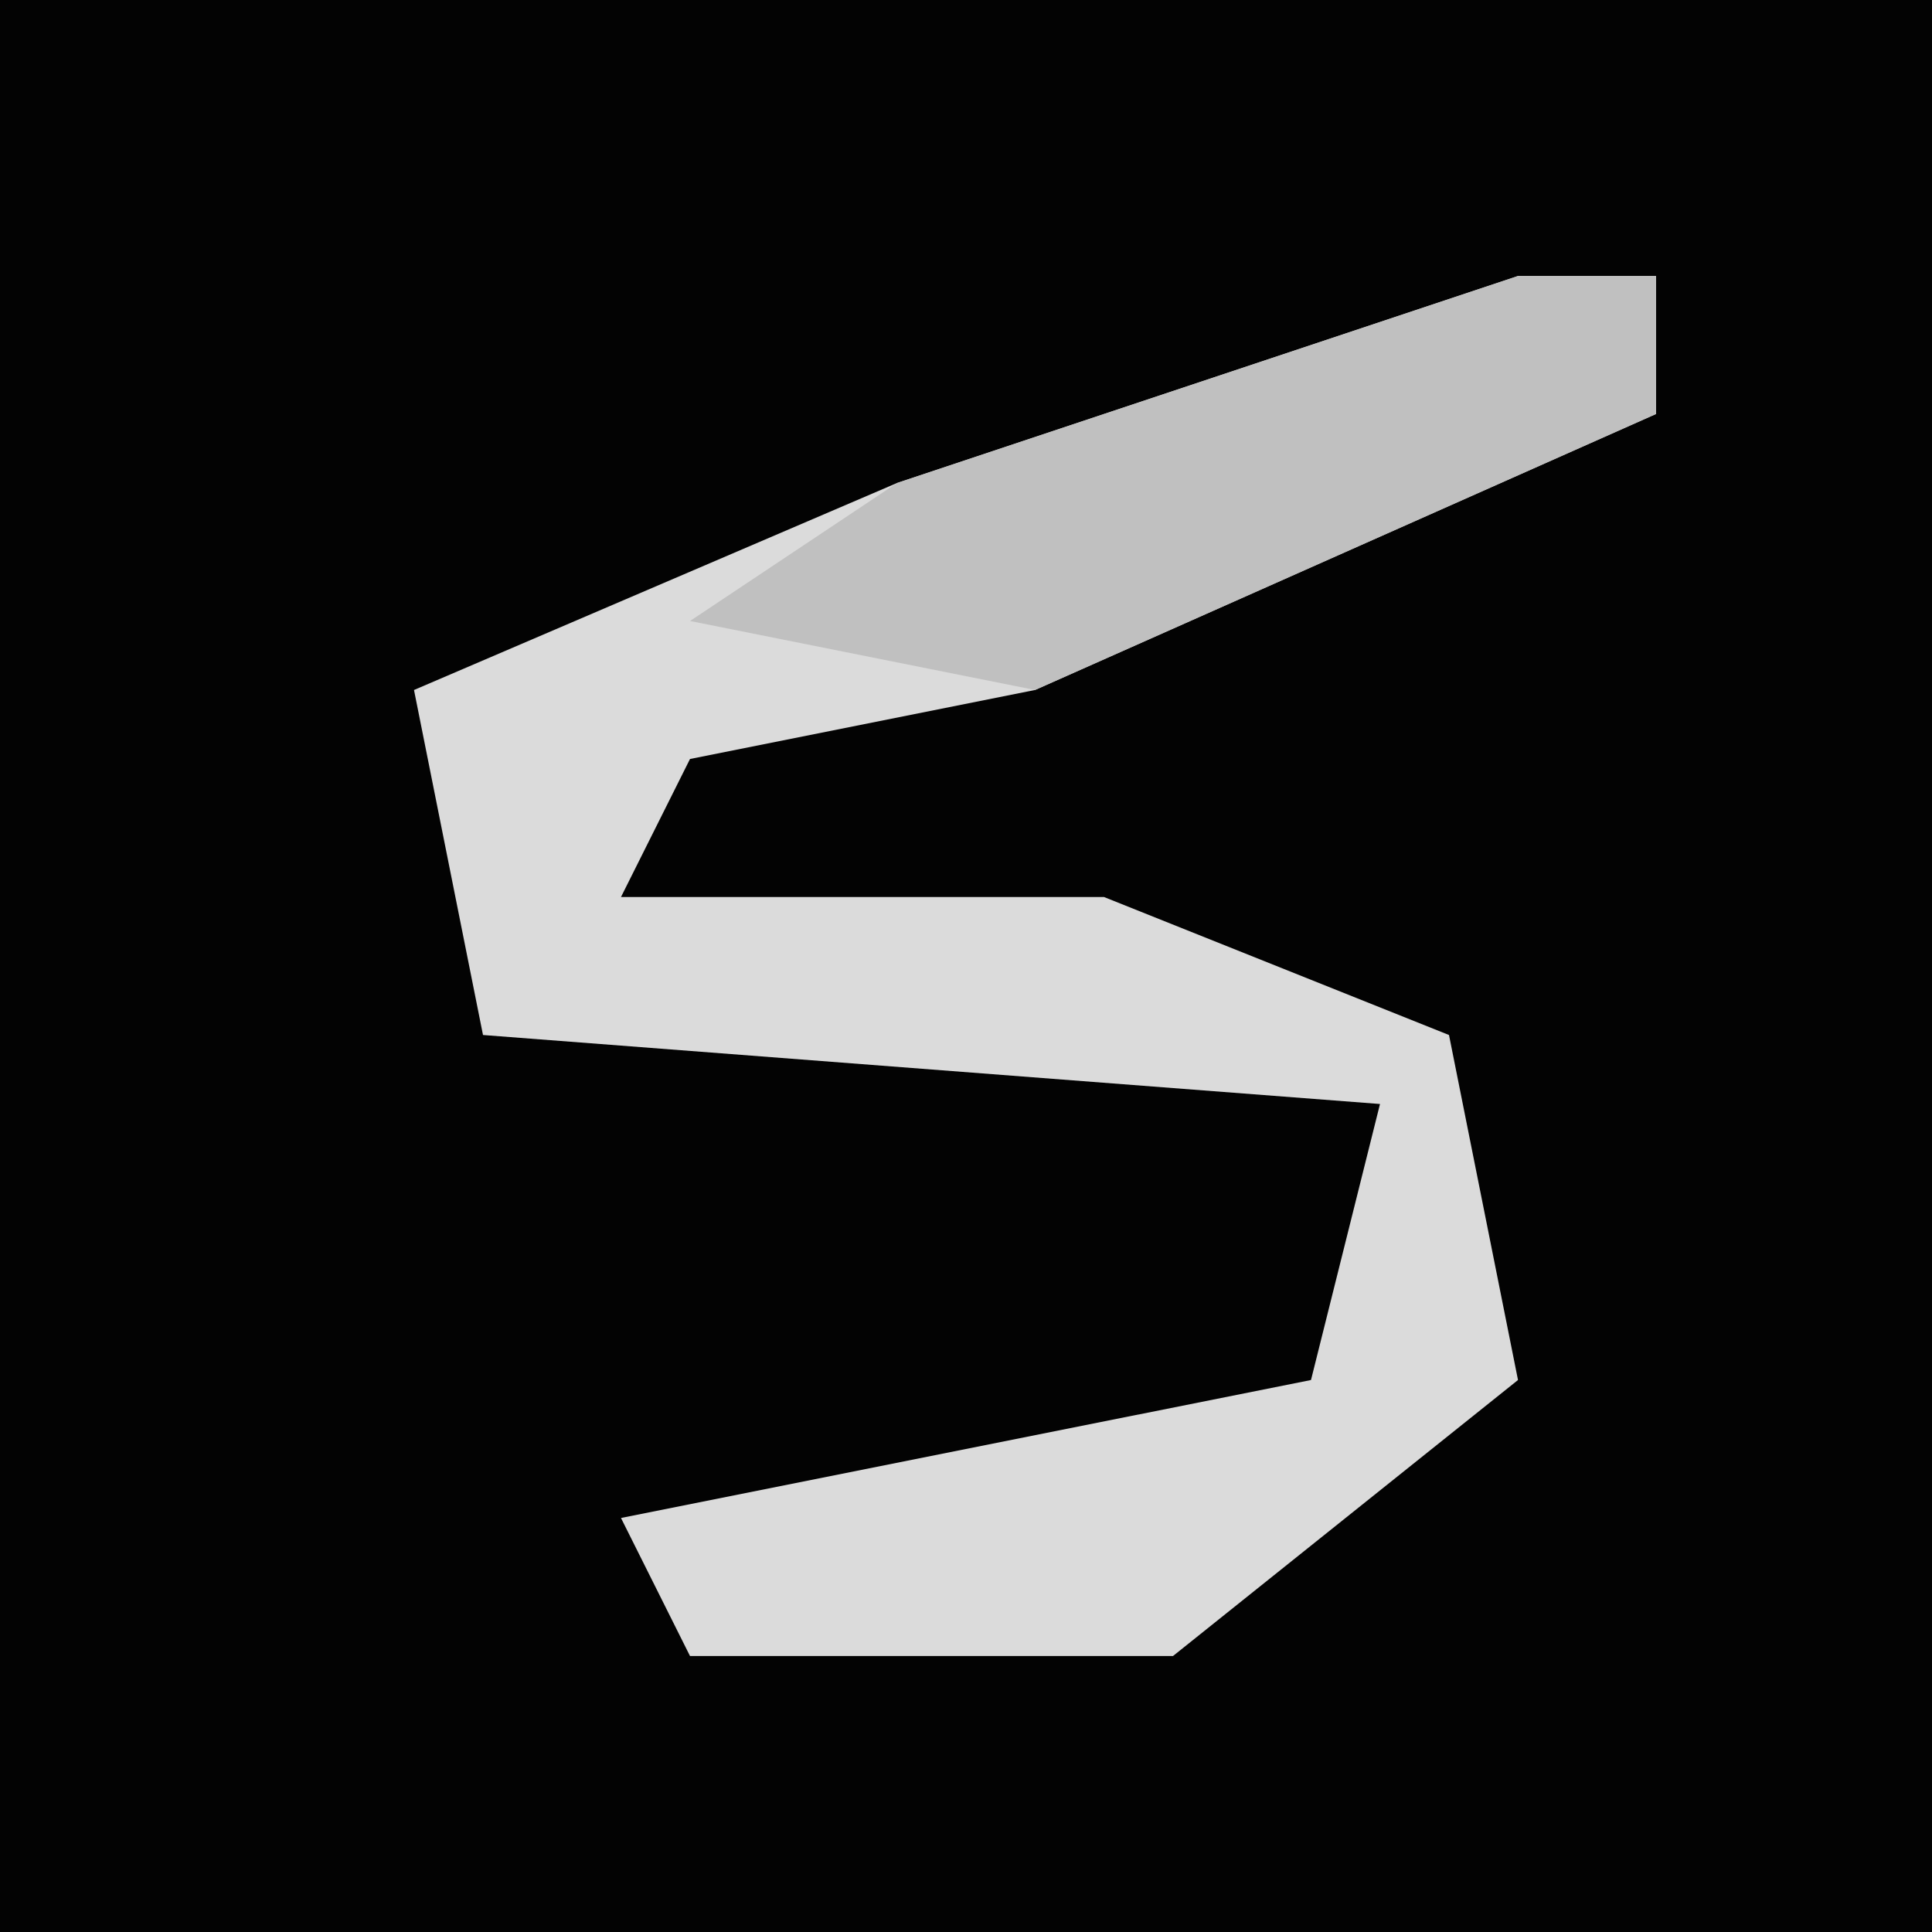 <?xml version="1.0" encoding="UTF-8"?>
<svg version="1.1" xmlns="http://www.w3.org/2000/svg" width="28" height="28">
<path d="M0,0 L28,0 L28,28 L0,28 Z " fill="#030303" transform="translate(0,0)"/>
<path d="M0,0 L2,0 L2,2 L-7,6 L-12,7 L-13,9 L-6,9 L-1,11 L0,16 L-5,20 L-12,20 L-13,18 L-3,16 L-2,12 L-15,11 L-16,6 L-9,3 Z " fill="#DBDBDB" transform="translate(22,4)"/>
<path d="M0,0 L2,0 L2,2 L-7,6 L-12,5 L-9,3 Z " fill="#C0C0C0" transform="translate(22,4)"/>
</svg>
